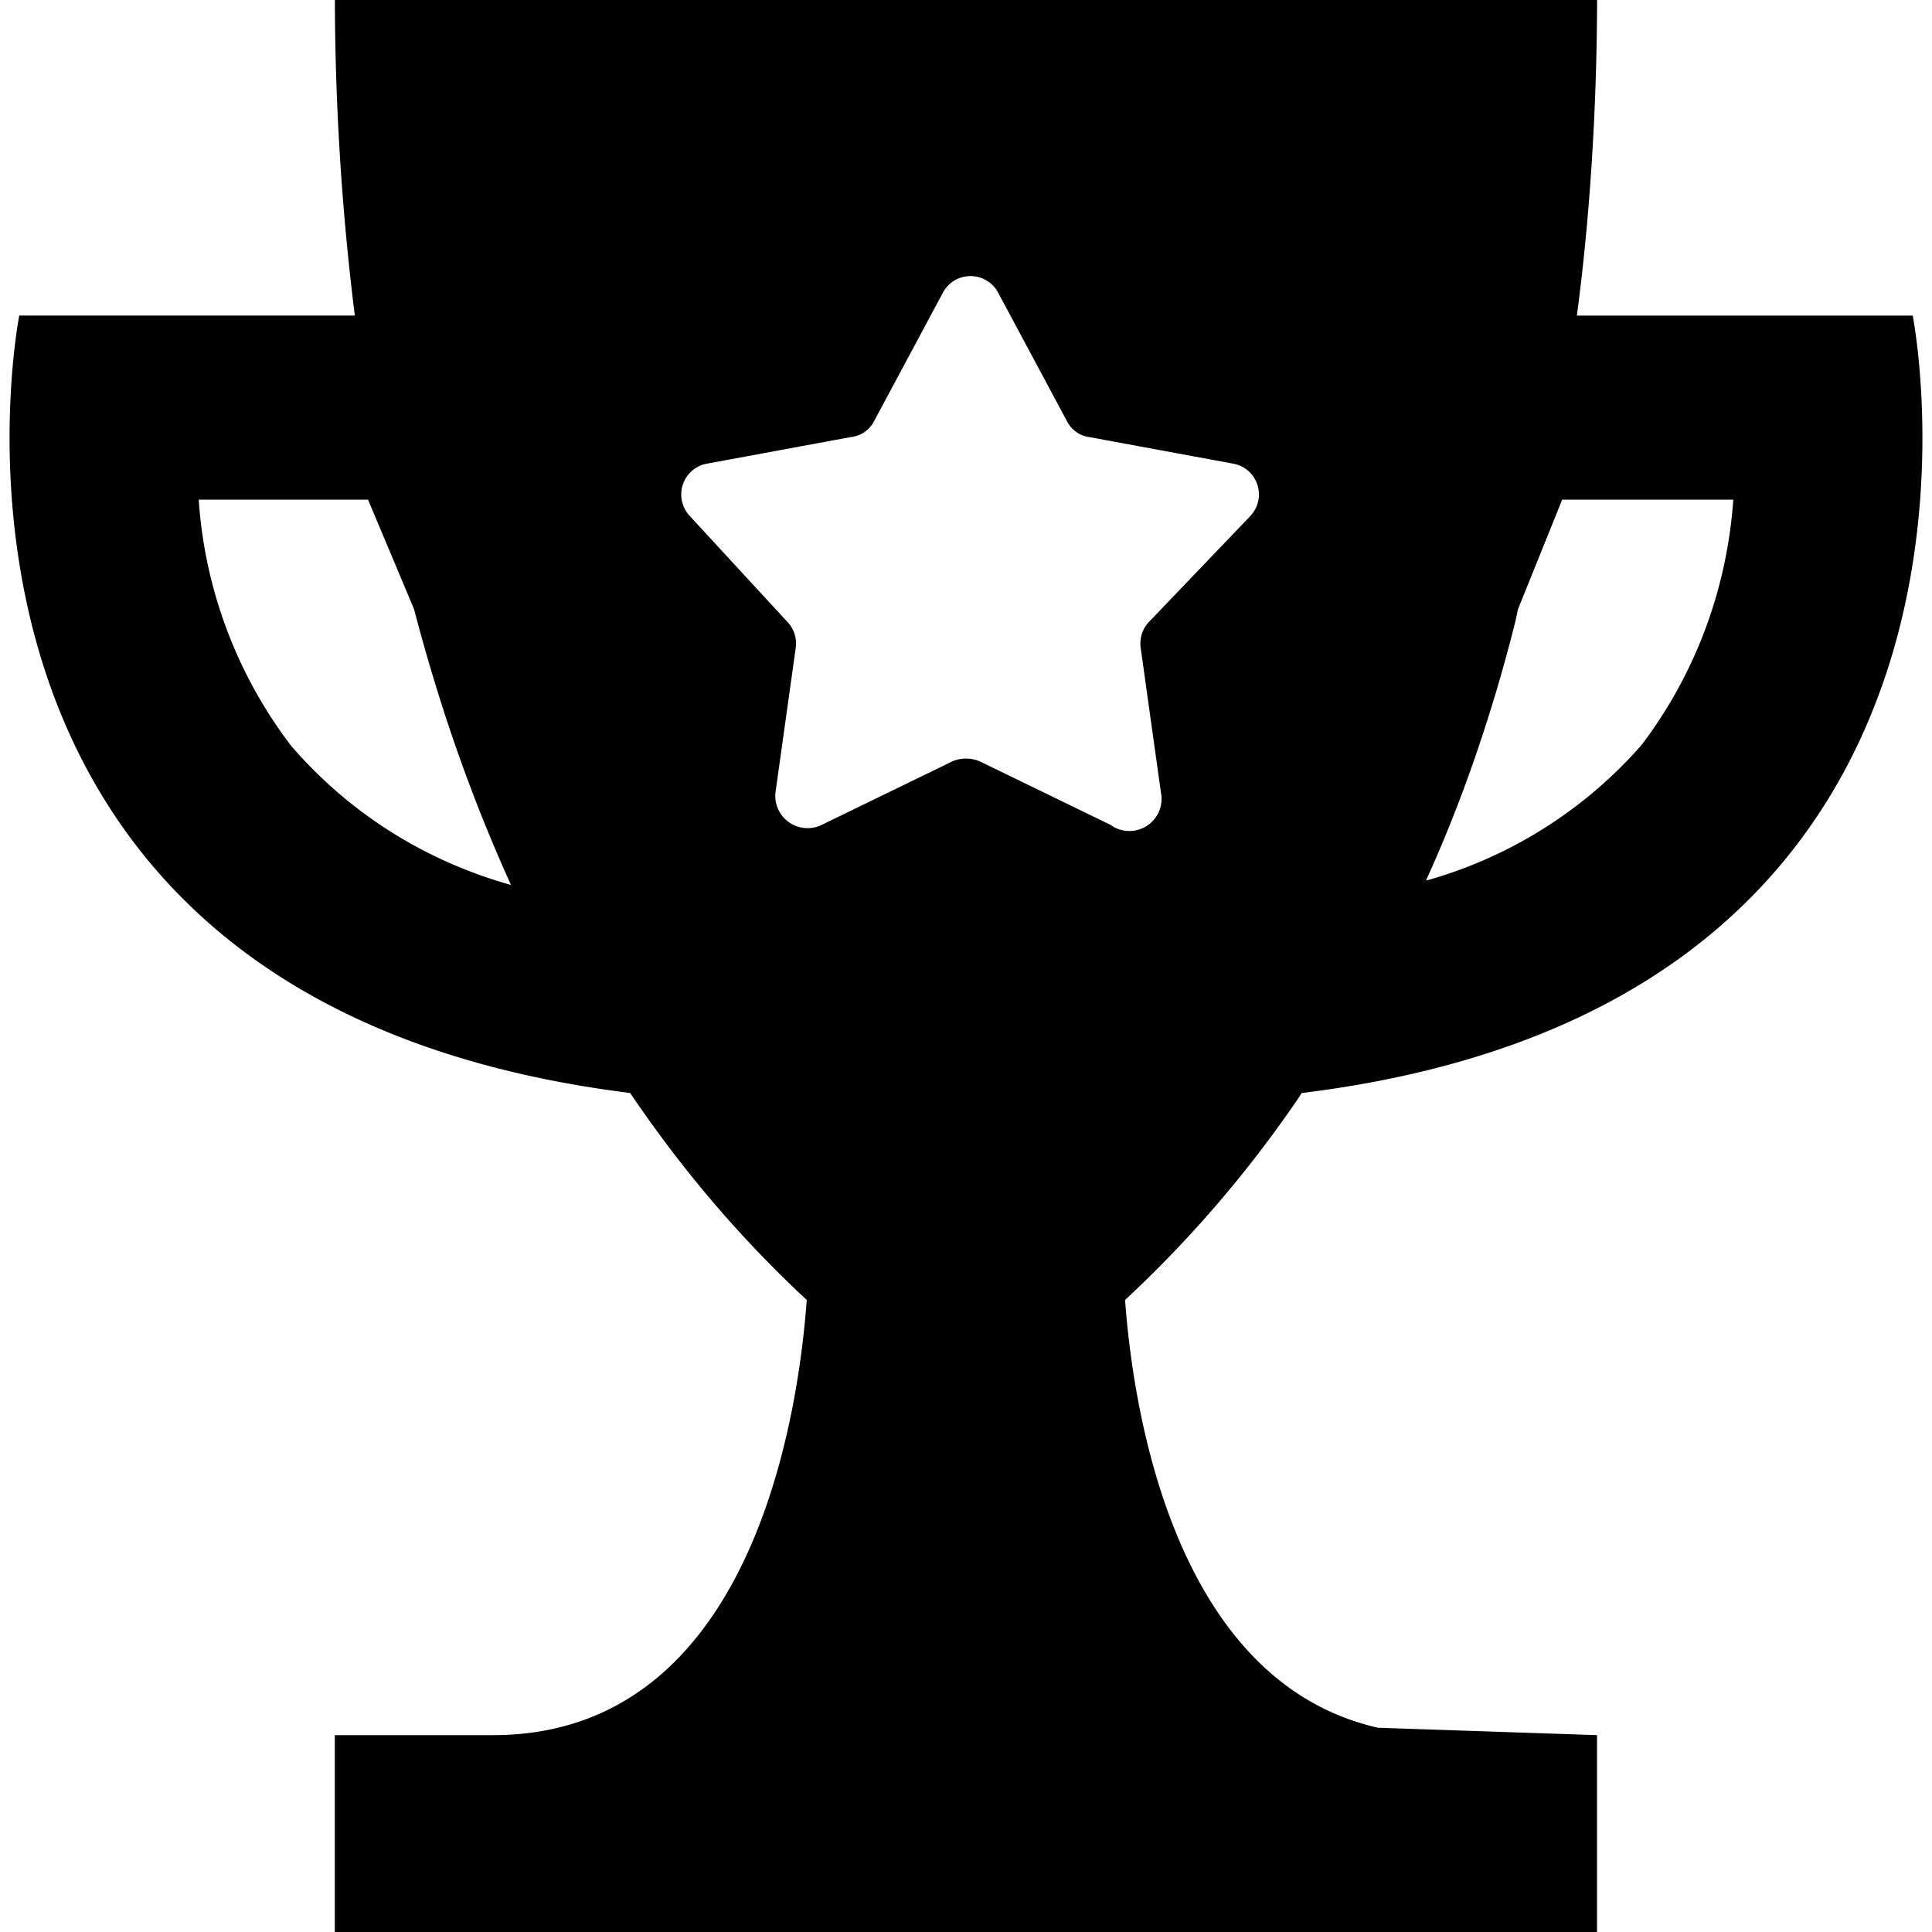 <svg fill="currentColor" viewBox="0 0 96 96" class="svg-icon " style=""> <title></title> <path d="M64.688 54.312c37.121-4.57 30.353-38.63 30.353-38.63H78.354c.628-4.697.991-10.138 1.005-15.665V0H16.64c.014 5.54.377 10.982 1.073 16.32l-.068-.641H.958S-5.807 49.69 31.31 54.309c2.62 3.87 5.51 7.244 8.743 10.254l.034.031c-.411 5.579-2.65 21.624-15.59 21.624h-7.861V96h62.719v-9.782l-10.88-.367C58.192 83.52 56.272 69.67 55.905 64.594a59.158 59.158 0 0 0 8.647-10.08l.13-.205.007.003ZM75.43 30.267l2.194-5.44h8.503c-.33 4.638-1.995 8.831-4.611 12.26l.04-.055a22.158 22.158 0 0 1-10.542 6.682l-.158.038c1.735-3.789 3.302-8.283 4.457-12.94l.117-.548v.003Zm-60.984 6.765a22.653 22.653 0 0 1-4.567-12.134l-.003-.072h8.41l2.287 5.441c1.395 5.322 3.051 9.882 5.064 14.246l-.22-.531c-4.409-1.235-8.143-3.665-10.947-6.92l-.024-.027v-.003Zm40.78 3.977-6.402-3.11a1.712 1.712 0 0 0-.823-.205c-.301 0-.586.075-.833.212l.01-.003-6.4 3.11a1.604 1.604 0 0 1-2.243-1.656v.006l1.005-7.176a1.547 1.547 0 0 0-.411-1.282l-4.846-5.256a1.56 1.56 0 0 1 .813-2.606h.01l7.176-1.326c.498-.055.916-.35 1.139-.768l.003-.007 3.429-6.401a1.555 1.555 0 0 1 2.74-.007l.003.007 3.428 6.4c.216.416.617.71 1.09.776h.007l7.176 1.326a1.555 1.555 0 0 1 .823 2.606l-5.03 5.256a1.548 1.548 0 0 0-.425 1.07c0 .075.007.147.014.22v-.008l1.005 7.176a1.6 1.6 0 0 1-2.475 1.646l.006.004.01-.004Z"></path></svg>